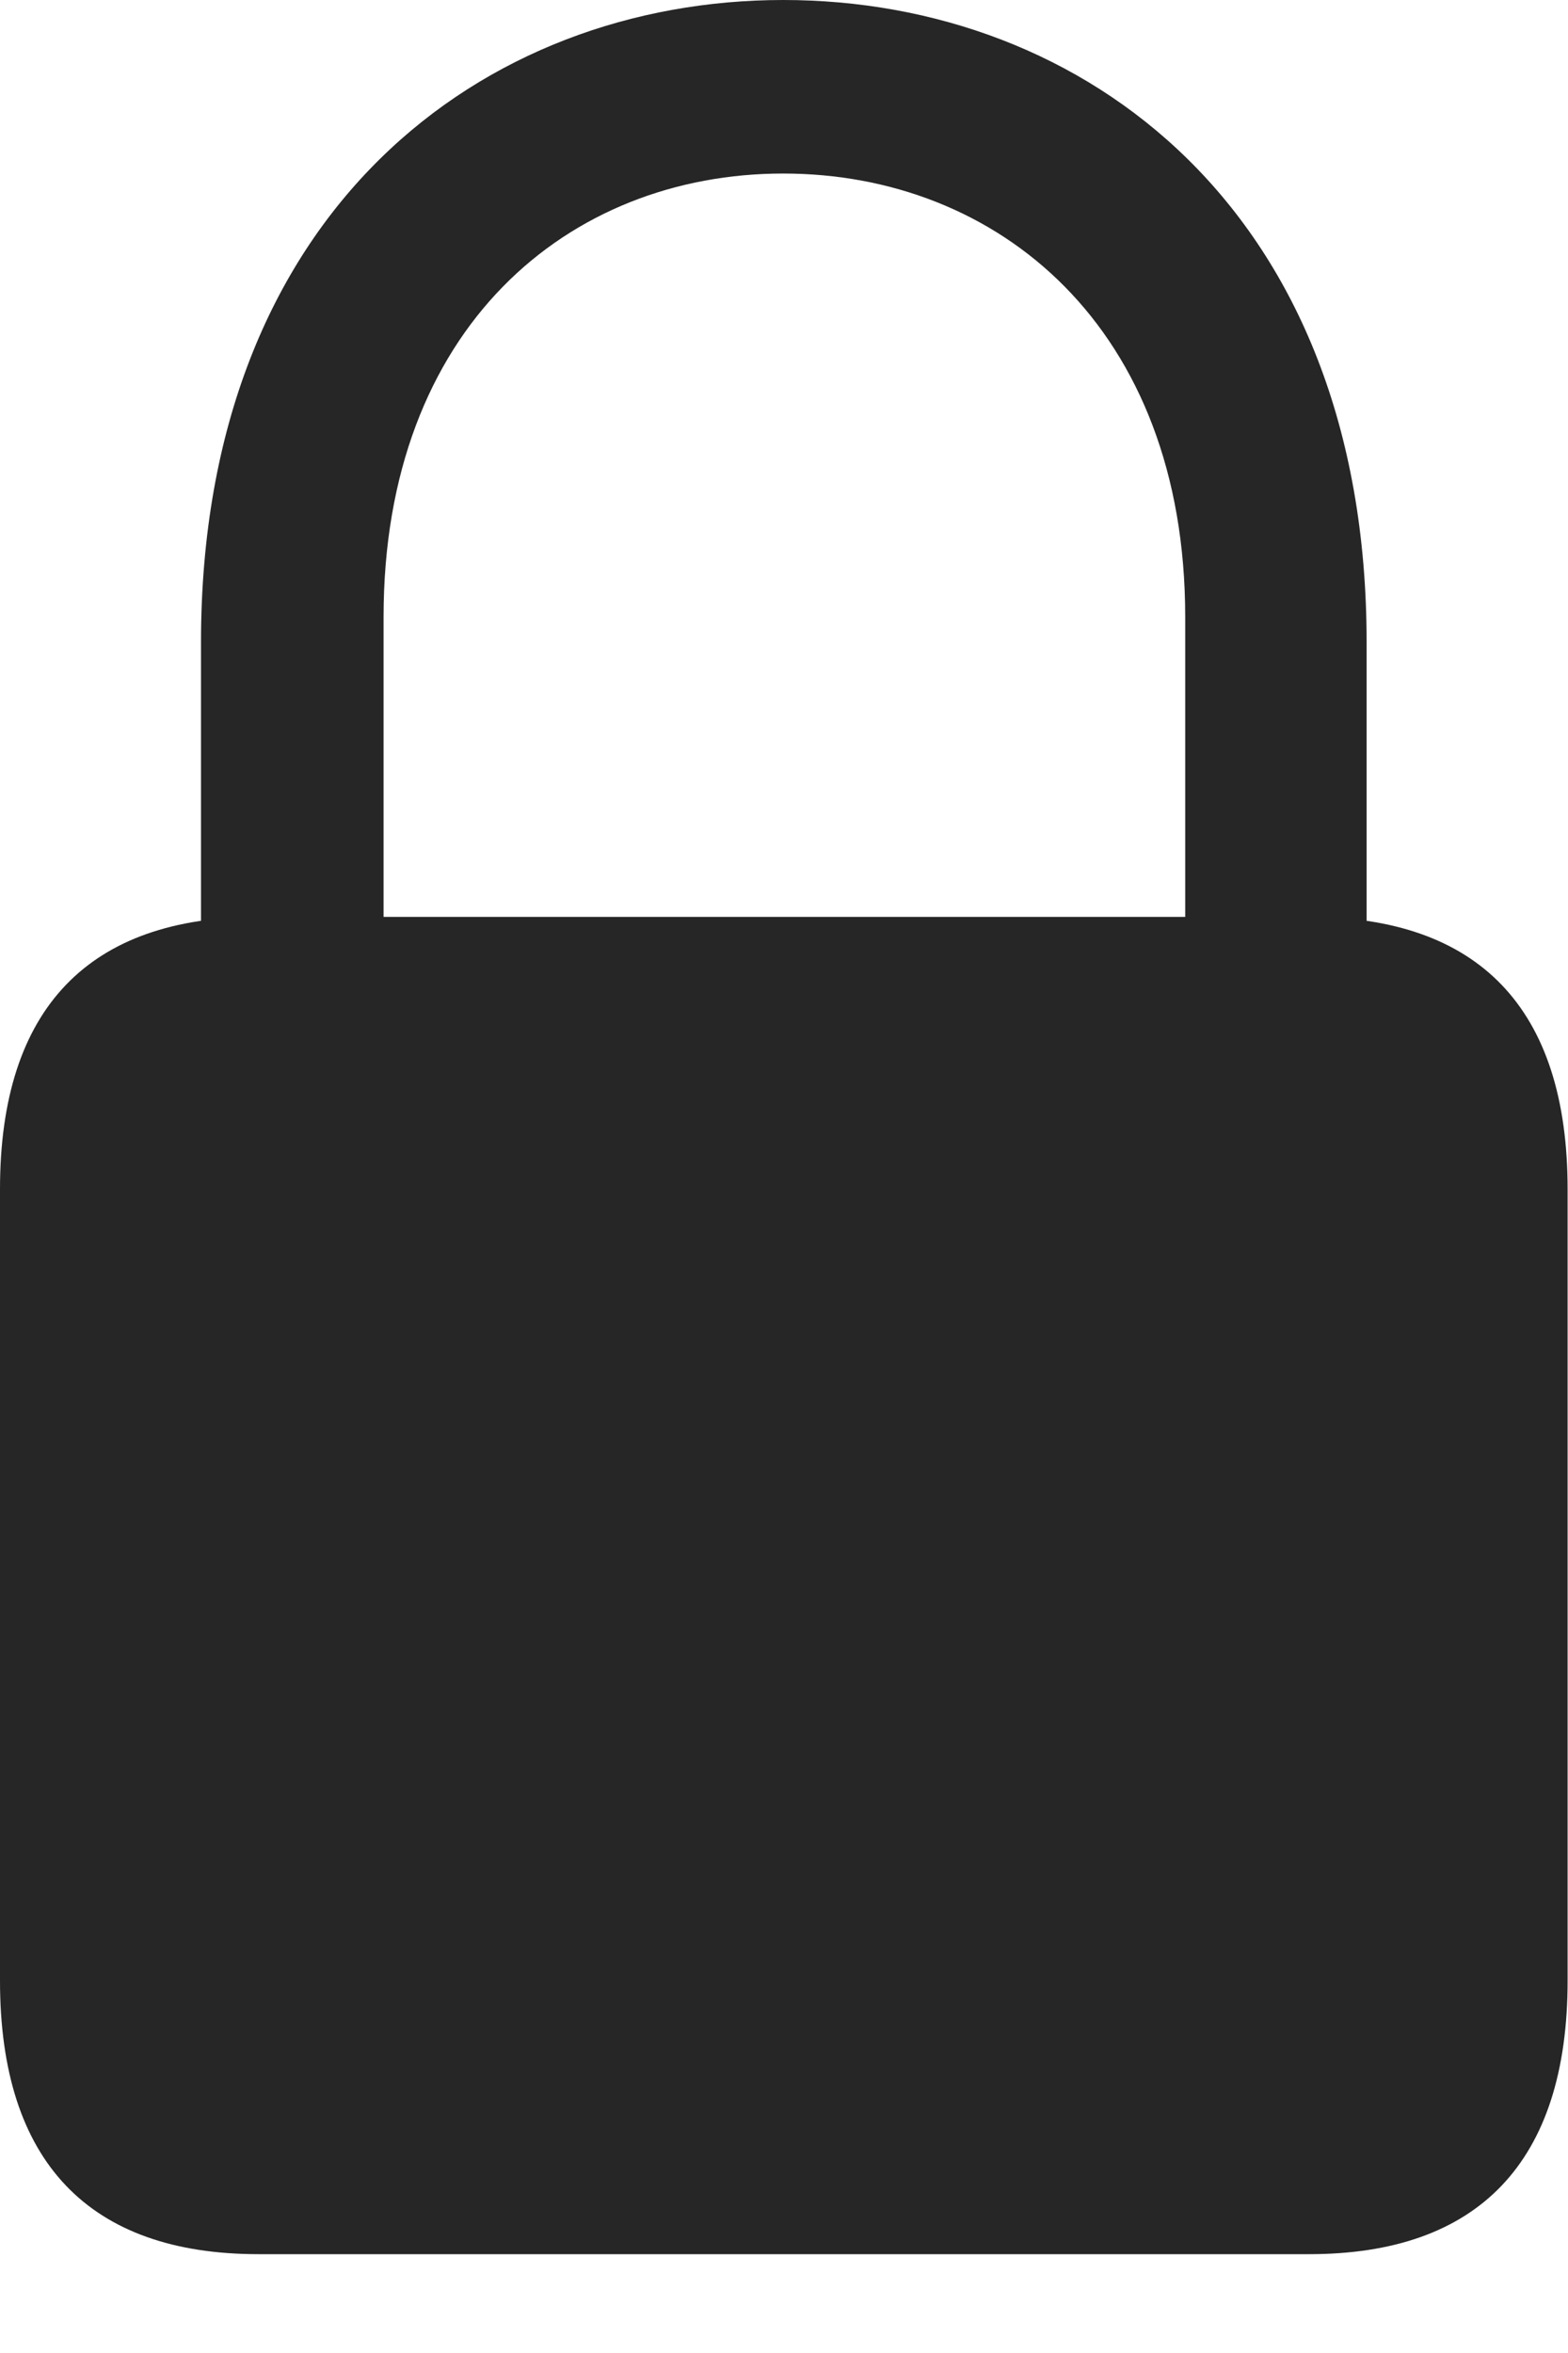 <svg width="16" height="24" viewBox="0 0 16 24" fill="none" xmlns="http://www.w3.org/2000/svg">
<path d="M2.637 22.992H13.359C15.082 22.992 15.996 22.055 15.996 20.203V12.129C15.996 10.277 15.082 9.352 13.359 9.352H2.637C0.914 9.352 0 10.277 0 12.129V20.203C0 22.055 0.914 22.992 2.637 22.992ZM2.051 10.254H3.914V6.293C3.914 3.34 5.801 1.77 7.992 1.77C10.184 1.77 12.094 3.34 12.094 6.293V10.254H13.945V6.551C13.945 2.145 11.062 0 7.992 0C4.934 0 2.051 2.145 2.051 6.551V10.254Z" fill="black" fill-opacity="0.85"/>
</svg>
